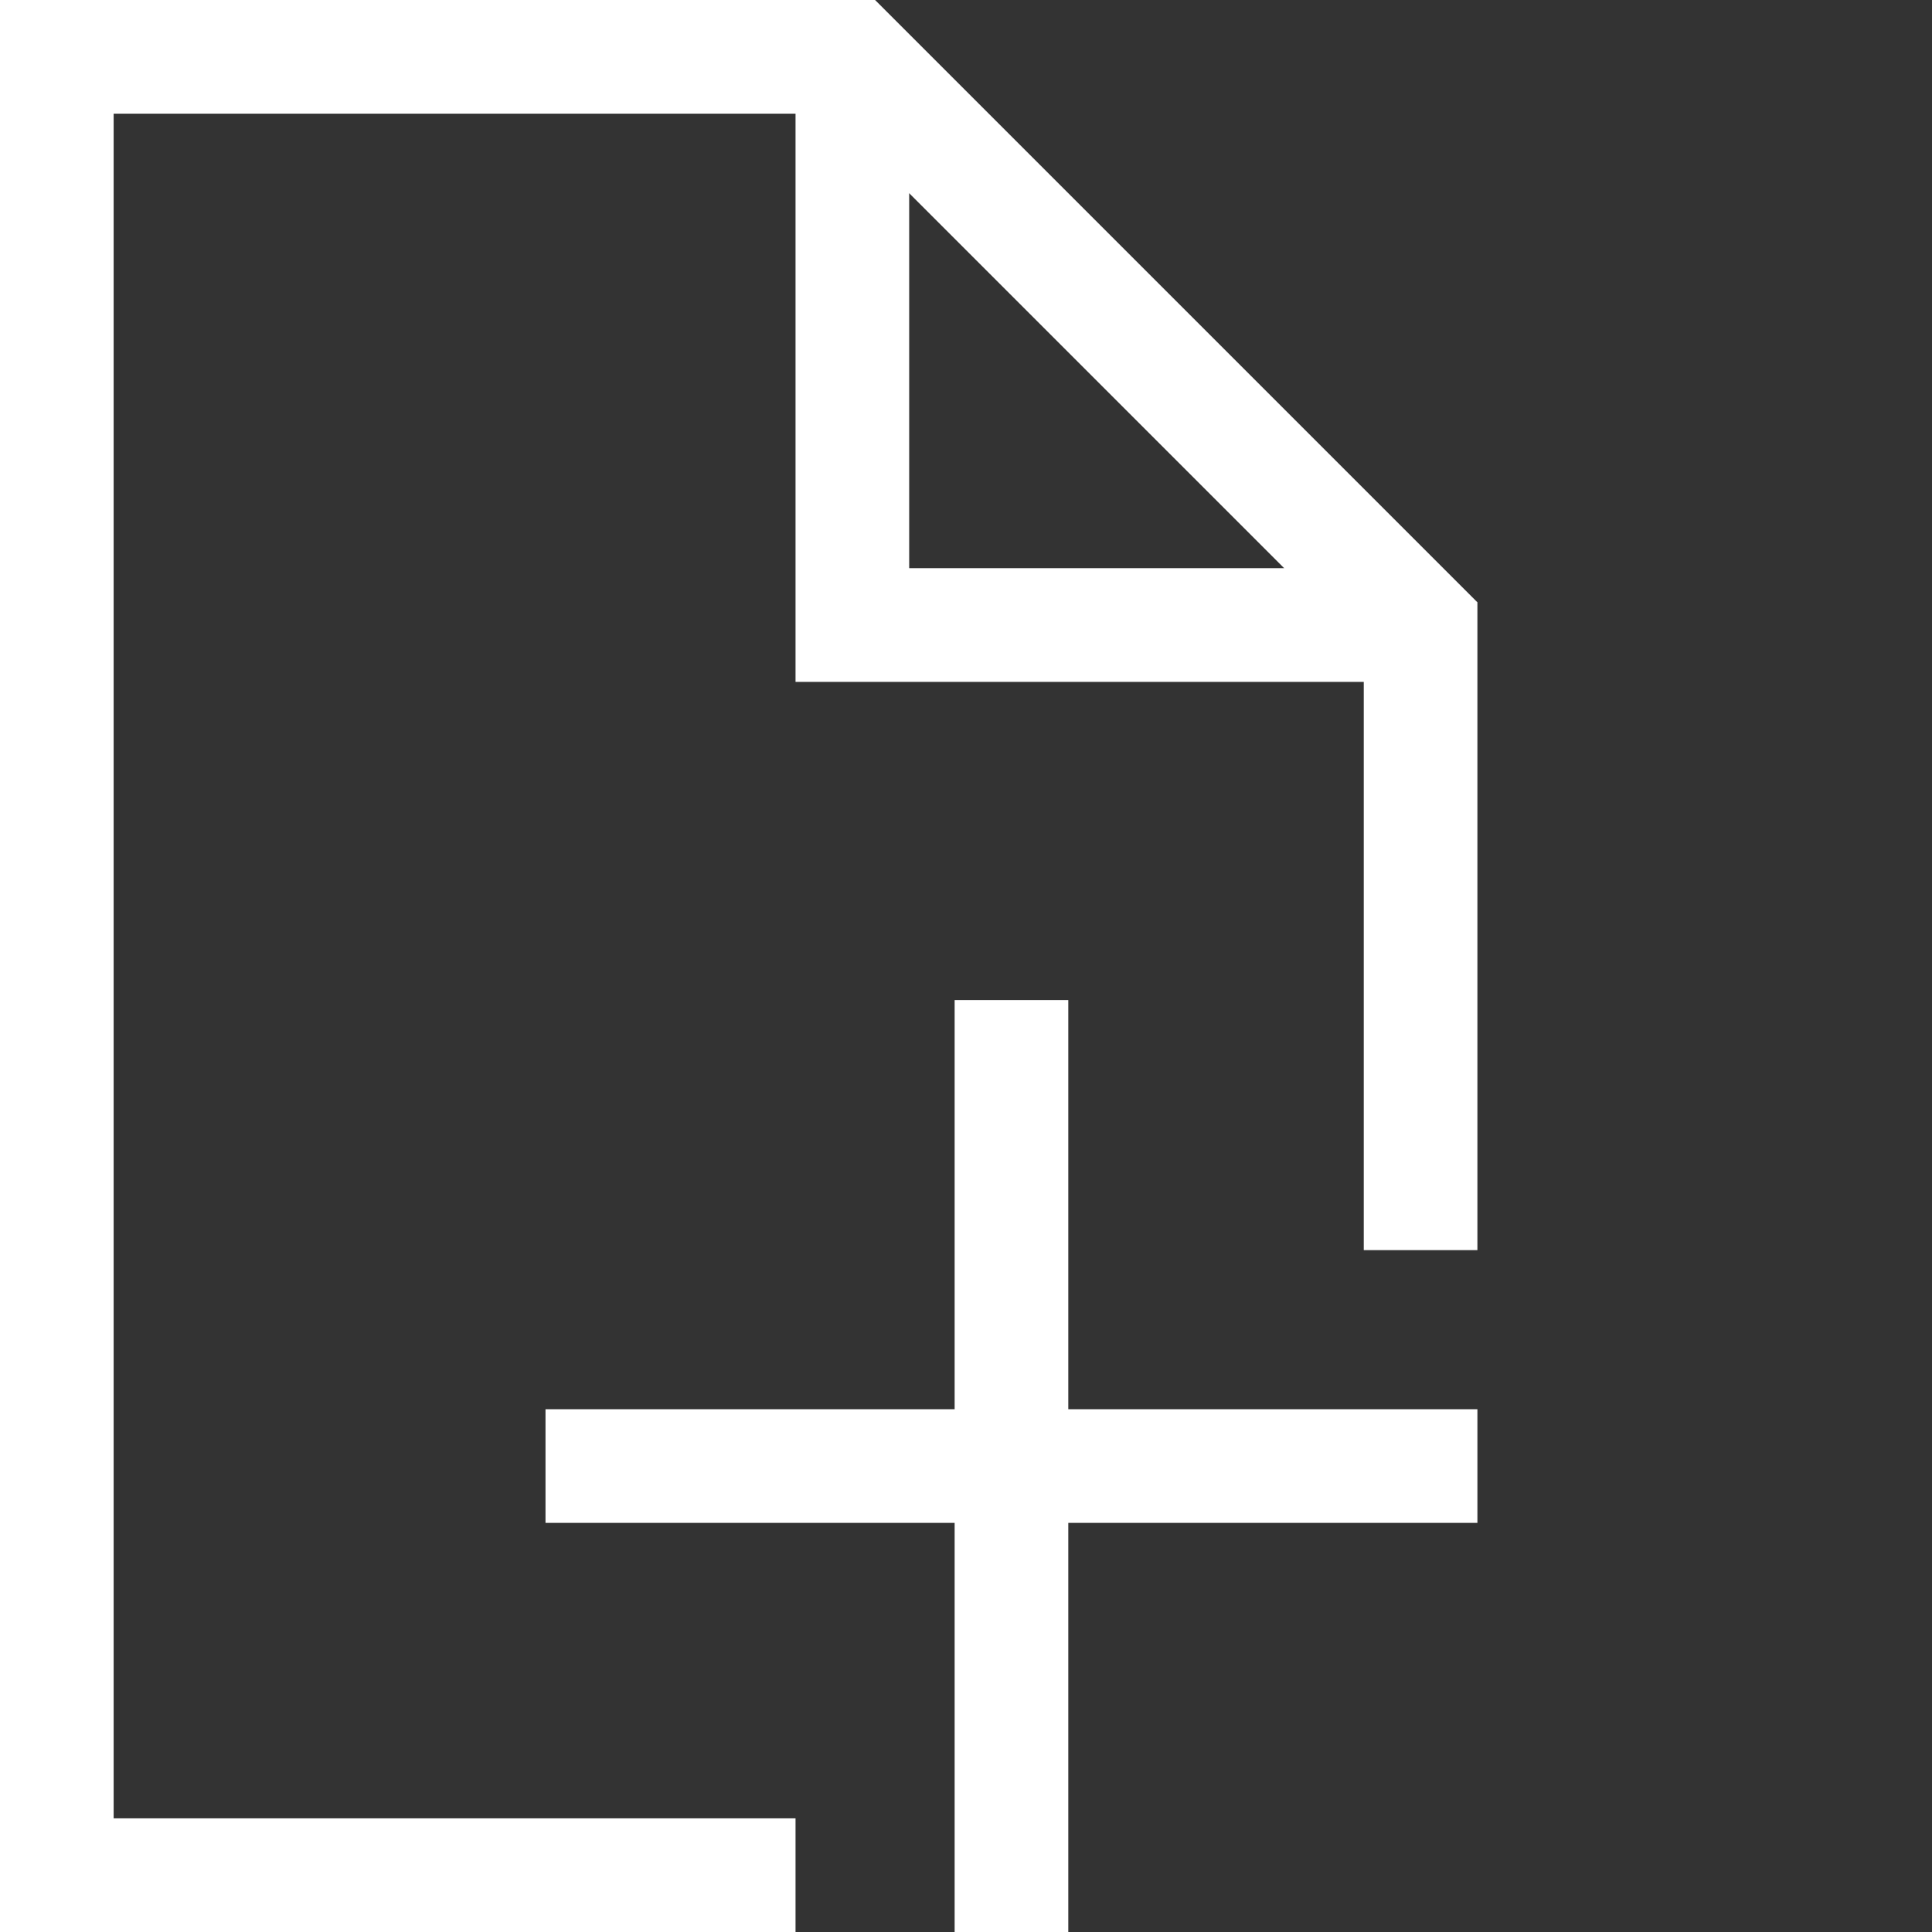 <?xml version="1.0" encoding="utf-8"?>
<!-- Generator: Adobe Illustrator 23.0.4, SVG Export Plug-In . SVG Version: 6.00 Build 0)  -->
<svg version="1.1" id="Layer_1" xmlns="http://www.w3.org/2000/svg" xmlns:xlink="http://www.w3.org/1999/xlink" x="0px" y="0px"
	 viewBox="0 0 17 17" style="enable-background:new 0 0 17 17;" xml:space="preserve">
<rect x="0" y="0" width="17" height="17" fill="#333333" stroke="none"/>
<g>
	<path d="M13,13.4H9.4V17h-1v-3.6H4.8v-1h3.6V8.8h1v3.6H13V13.4z" fill="#ffffff"/>
	<path d="M7.7,0H0v17h7v-1H1V1h6v5h5v5h1V5.3L7.7,0z M8,5V1.7L11.3,5H8z" fill="#ffffff"/>
</g>
</svg>
